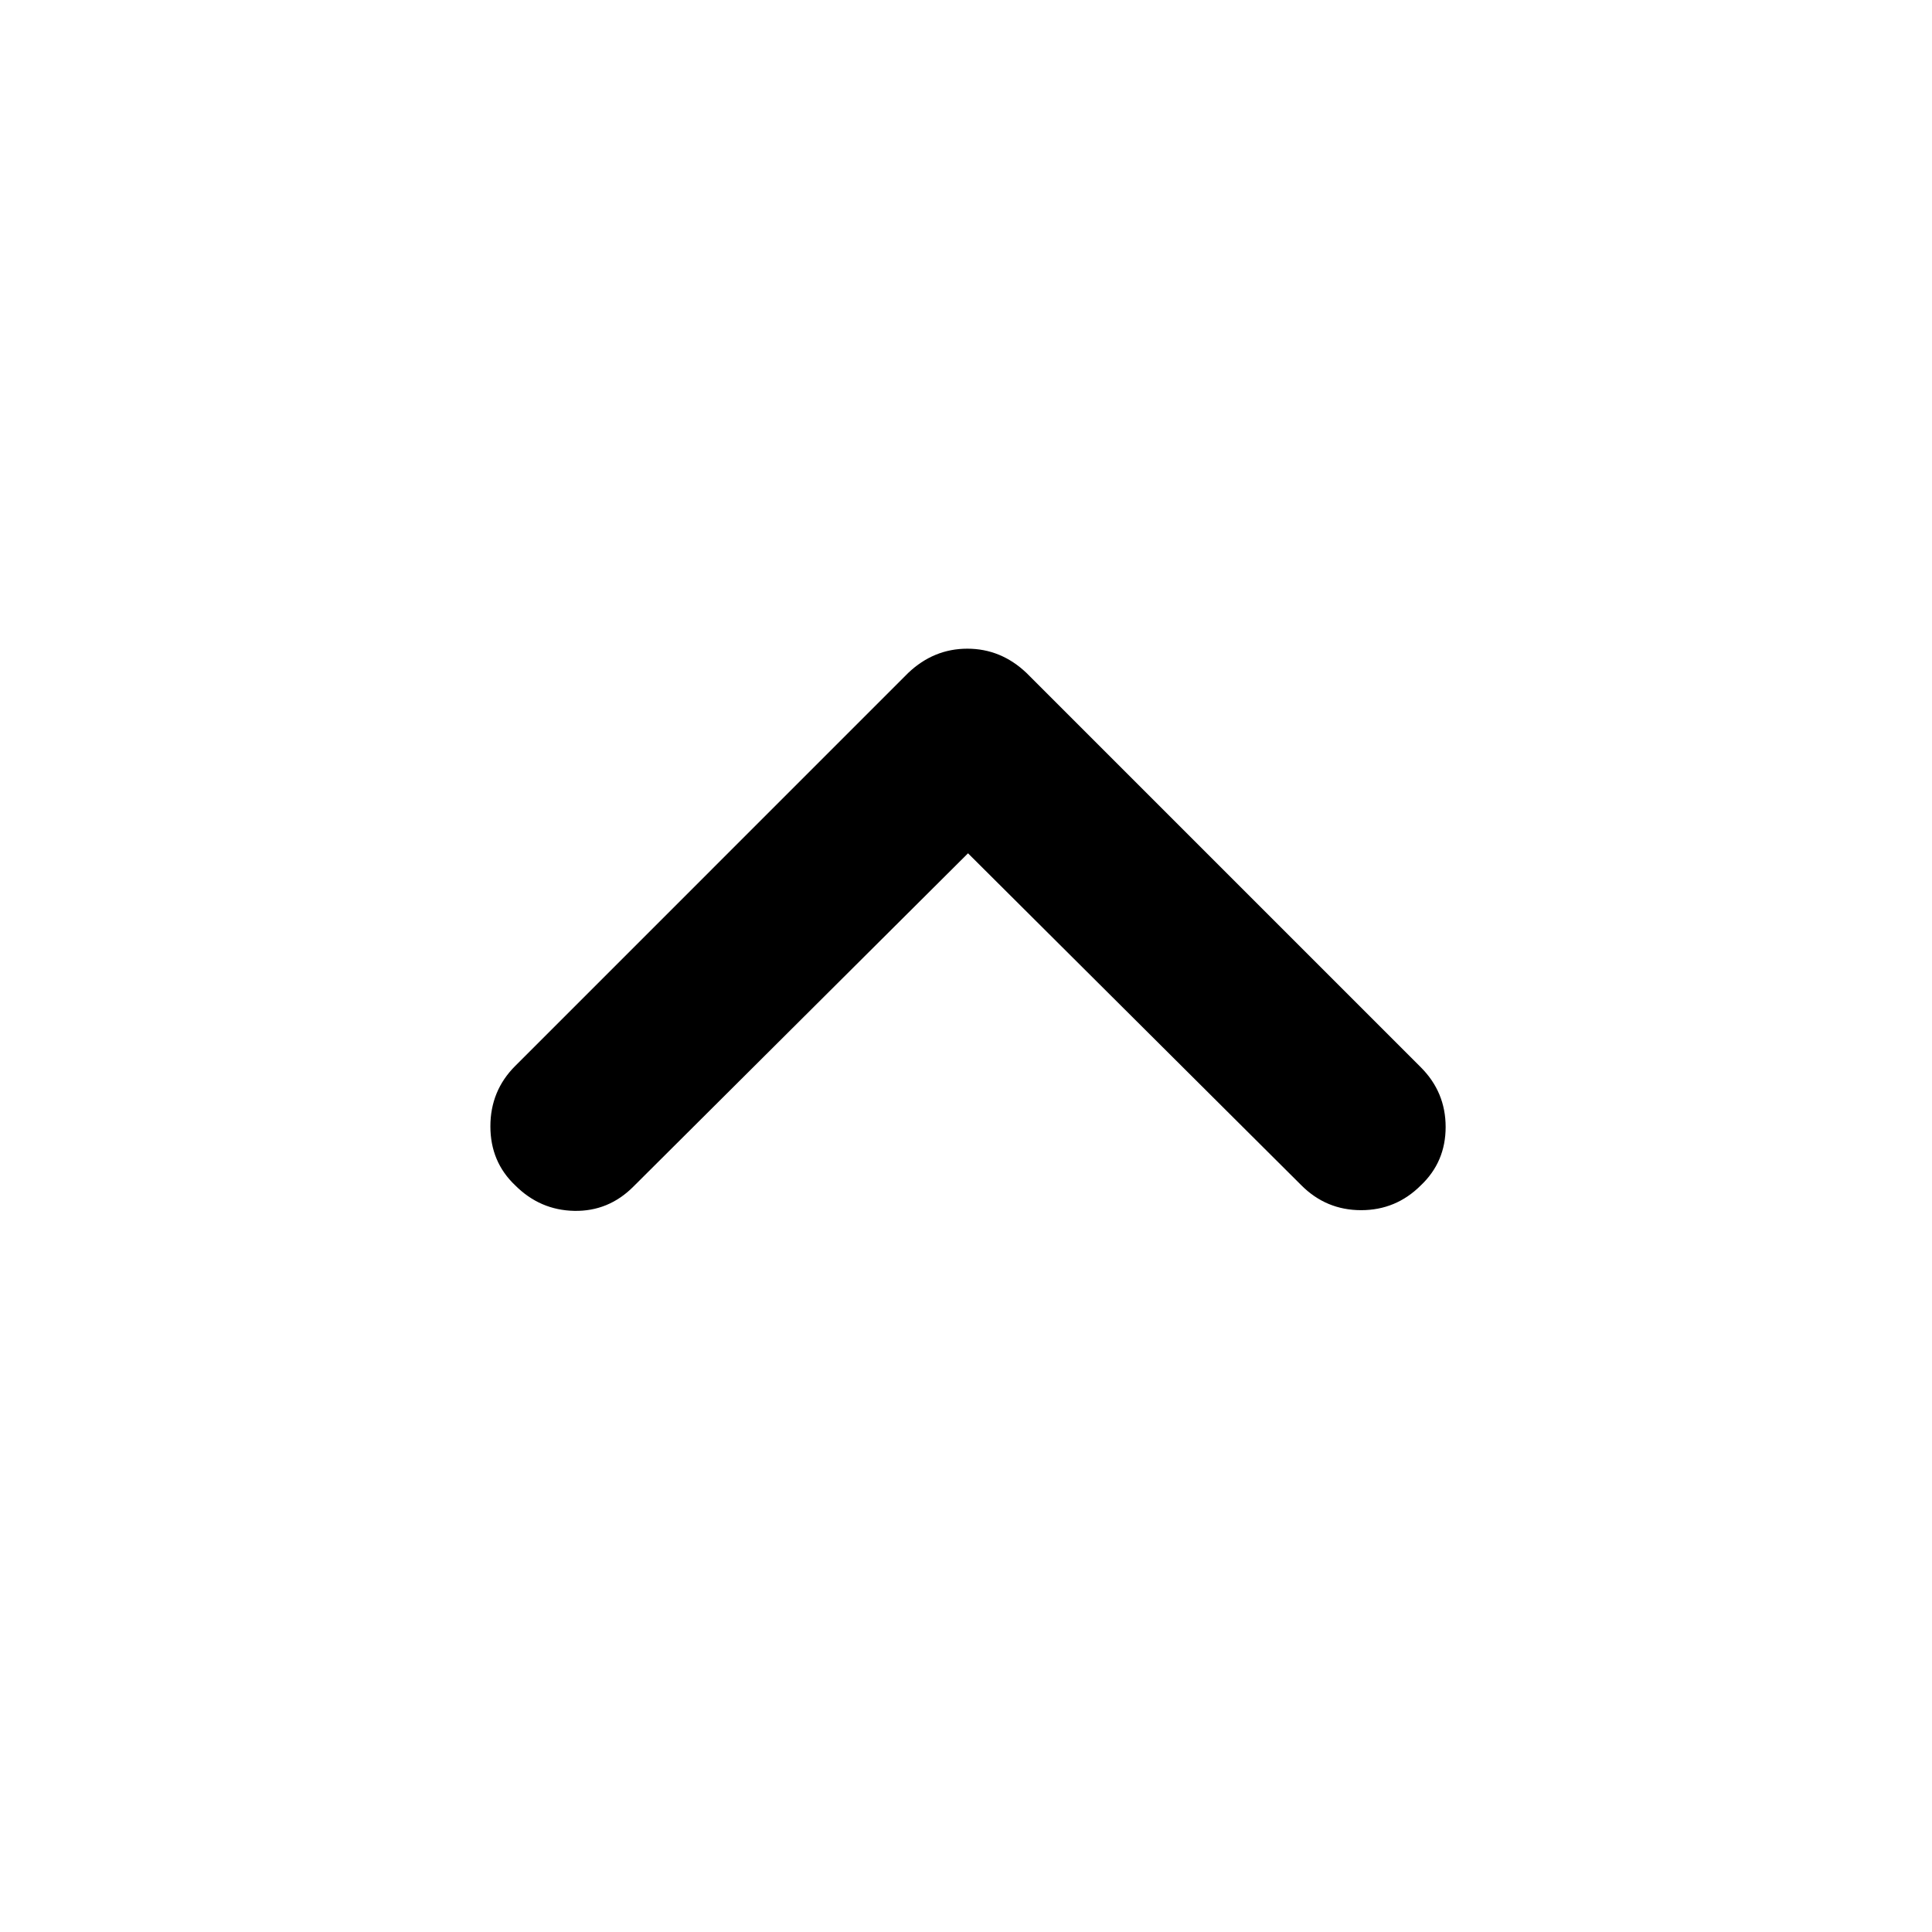 <svg xmlns="http://www.w3.org/2000/svg" height="40" viewBox="0 -960 960 960" width="40"><path d="M481-536 314.67-370.33q-12.34 12.33-29.34 12-17-.34-29.33-12.67-12.33-11.67-12.33-29.33 0-17.67 12.33-30l195.33-195.34q12.67-12 29.34-12 16.66 0 29.33 12l196 196q12.33 12.34 12.33 29.67 0 17.33-12.33 29-12.33 12.33-29.67 12.33-17.33 0-29.66-12.33L481-536Z"/></svg>
